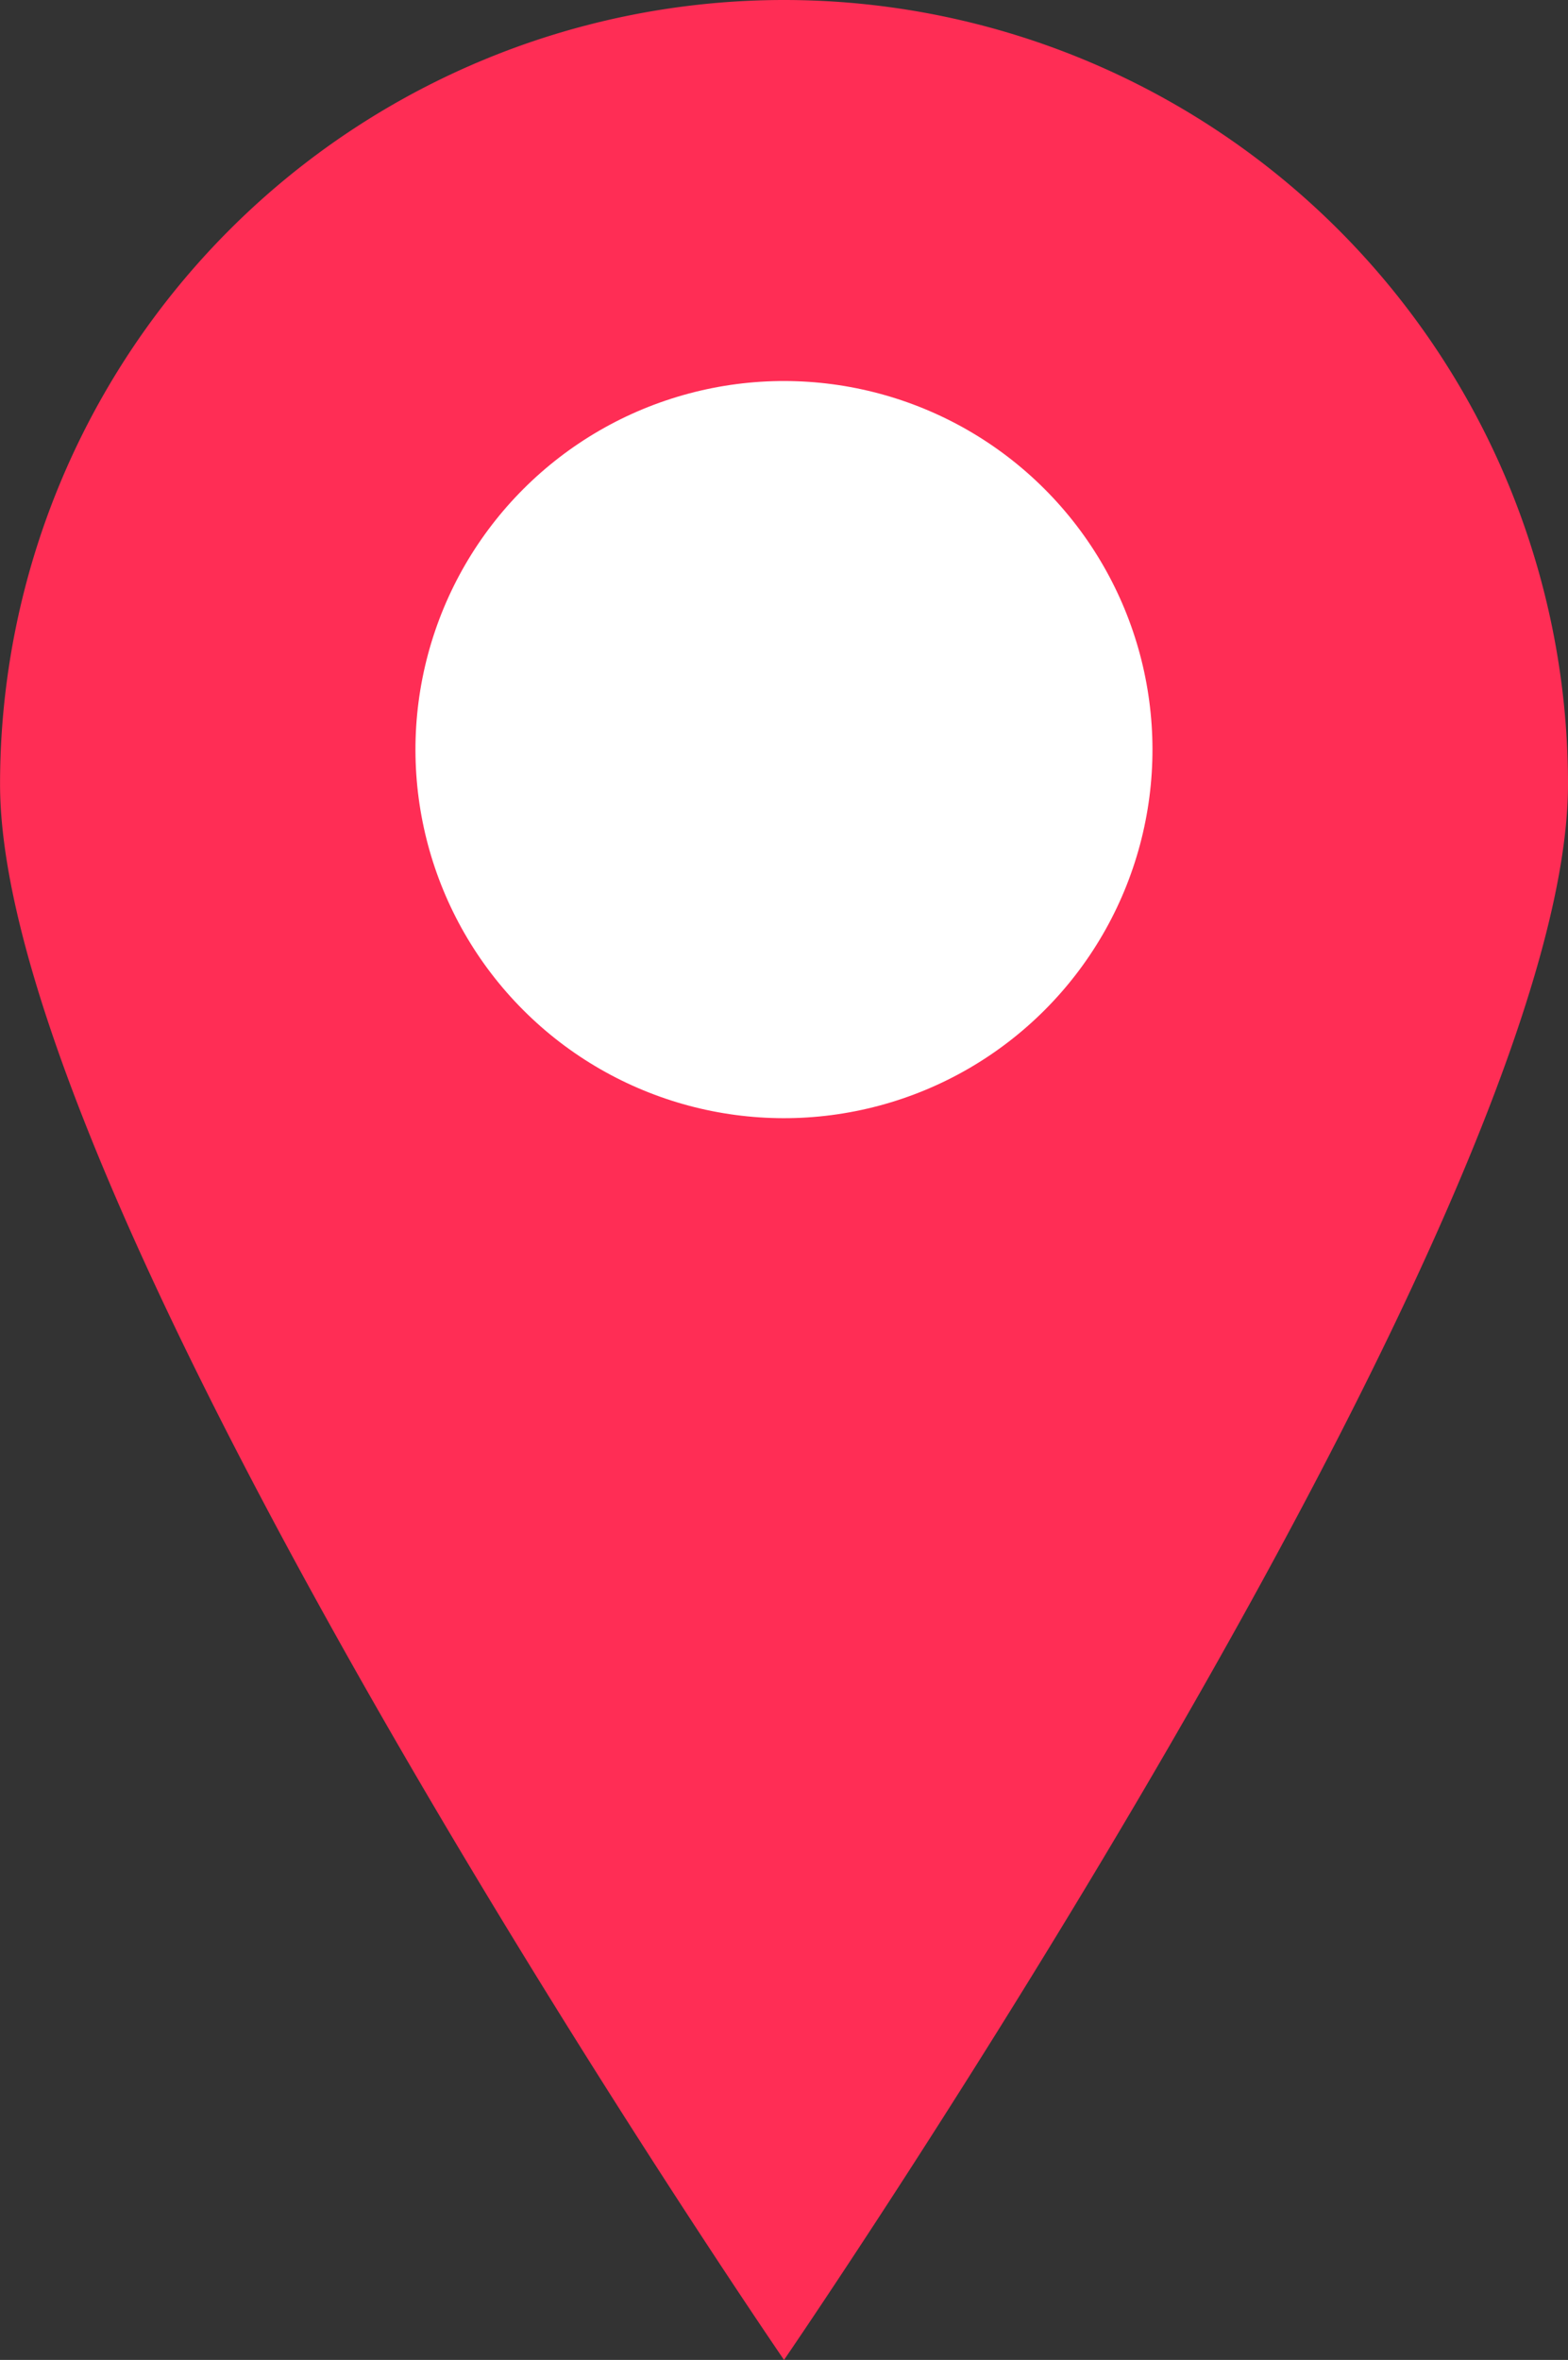<svg xmlns="http://www.w3.org/2000/svg" width="29.573" height="44.5" viewBox="0 0 29.573 44.5">
  <rect x="0" y="0" width="29.573" height="44.5" fill="#333333" stroke="none"/>
  <g id="_395" data-name="395" transform="translate(727.266 157.429)">
    <g id="组_395" data-name="组 395" transform="translate(-727.266 -157.429)">
      <path id="路径_7" data-name="路径 7" d="M-697.693-142.643c0,8.166-14.786,29.714-14.786,29.714s-14.786-21.547-14.786-29.714a14.786,14.786,0,0,1,14.786-14.786A14.786,14.786,0,0,1-697.693-142.643Z" transform="translate(727.266 157.429)" fill="#ff2d55"/>
      <circle id="椭圆_3" data-name="椭圆 3" cx="6.95" cy="6.95" r="6.95" transform="translate(4.957 14.135) rotate(-45)" fill="#fff"/>
    </g>
  </g>
</svg>
